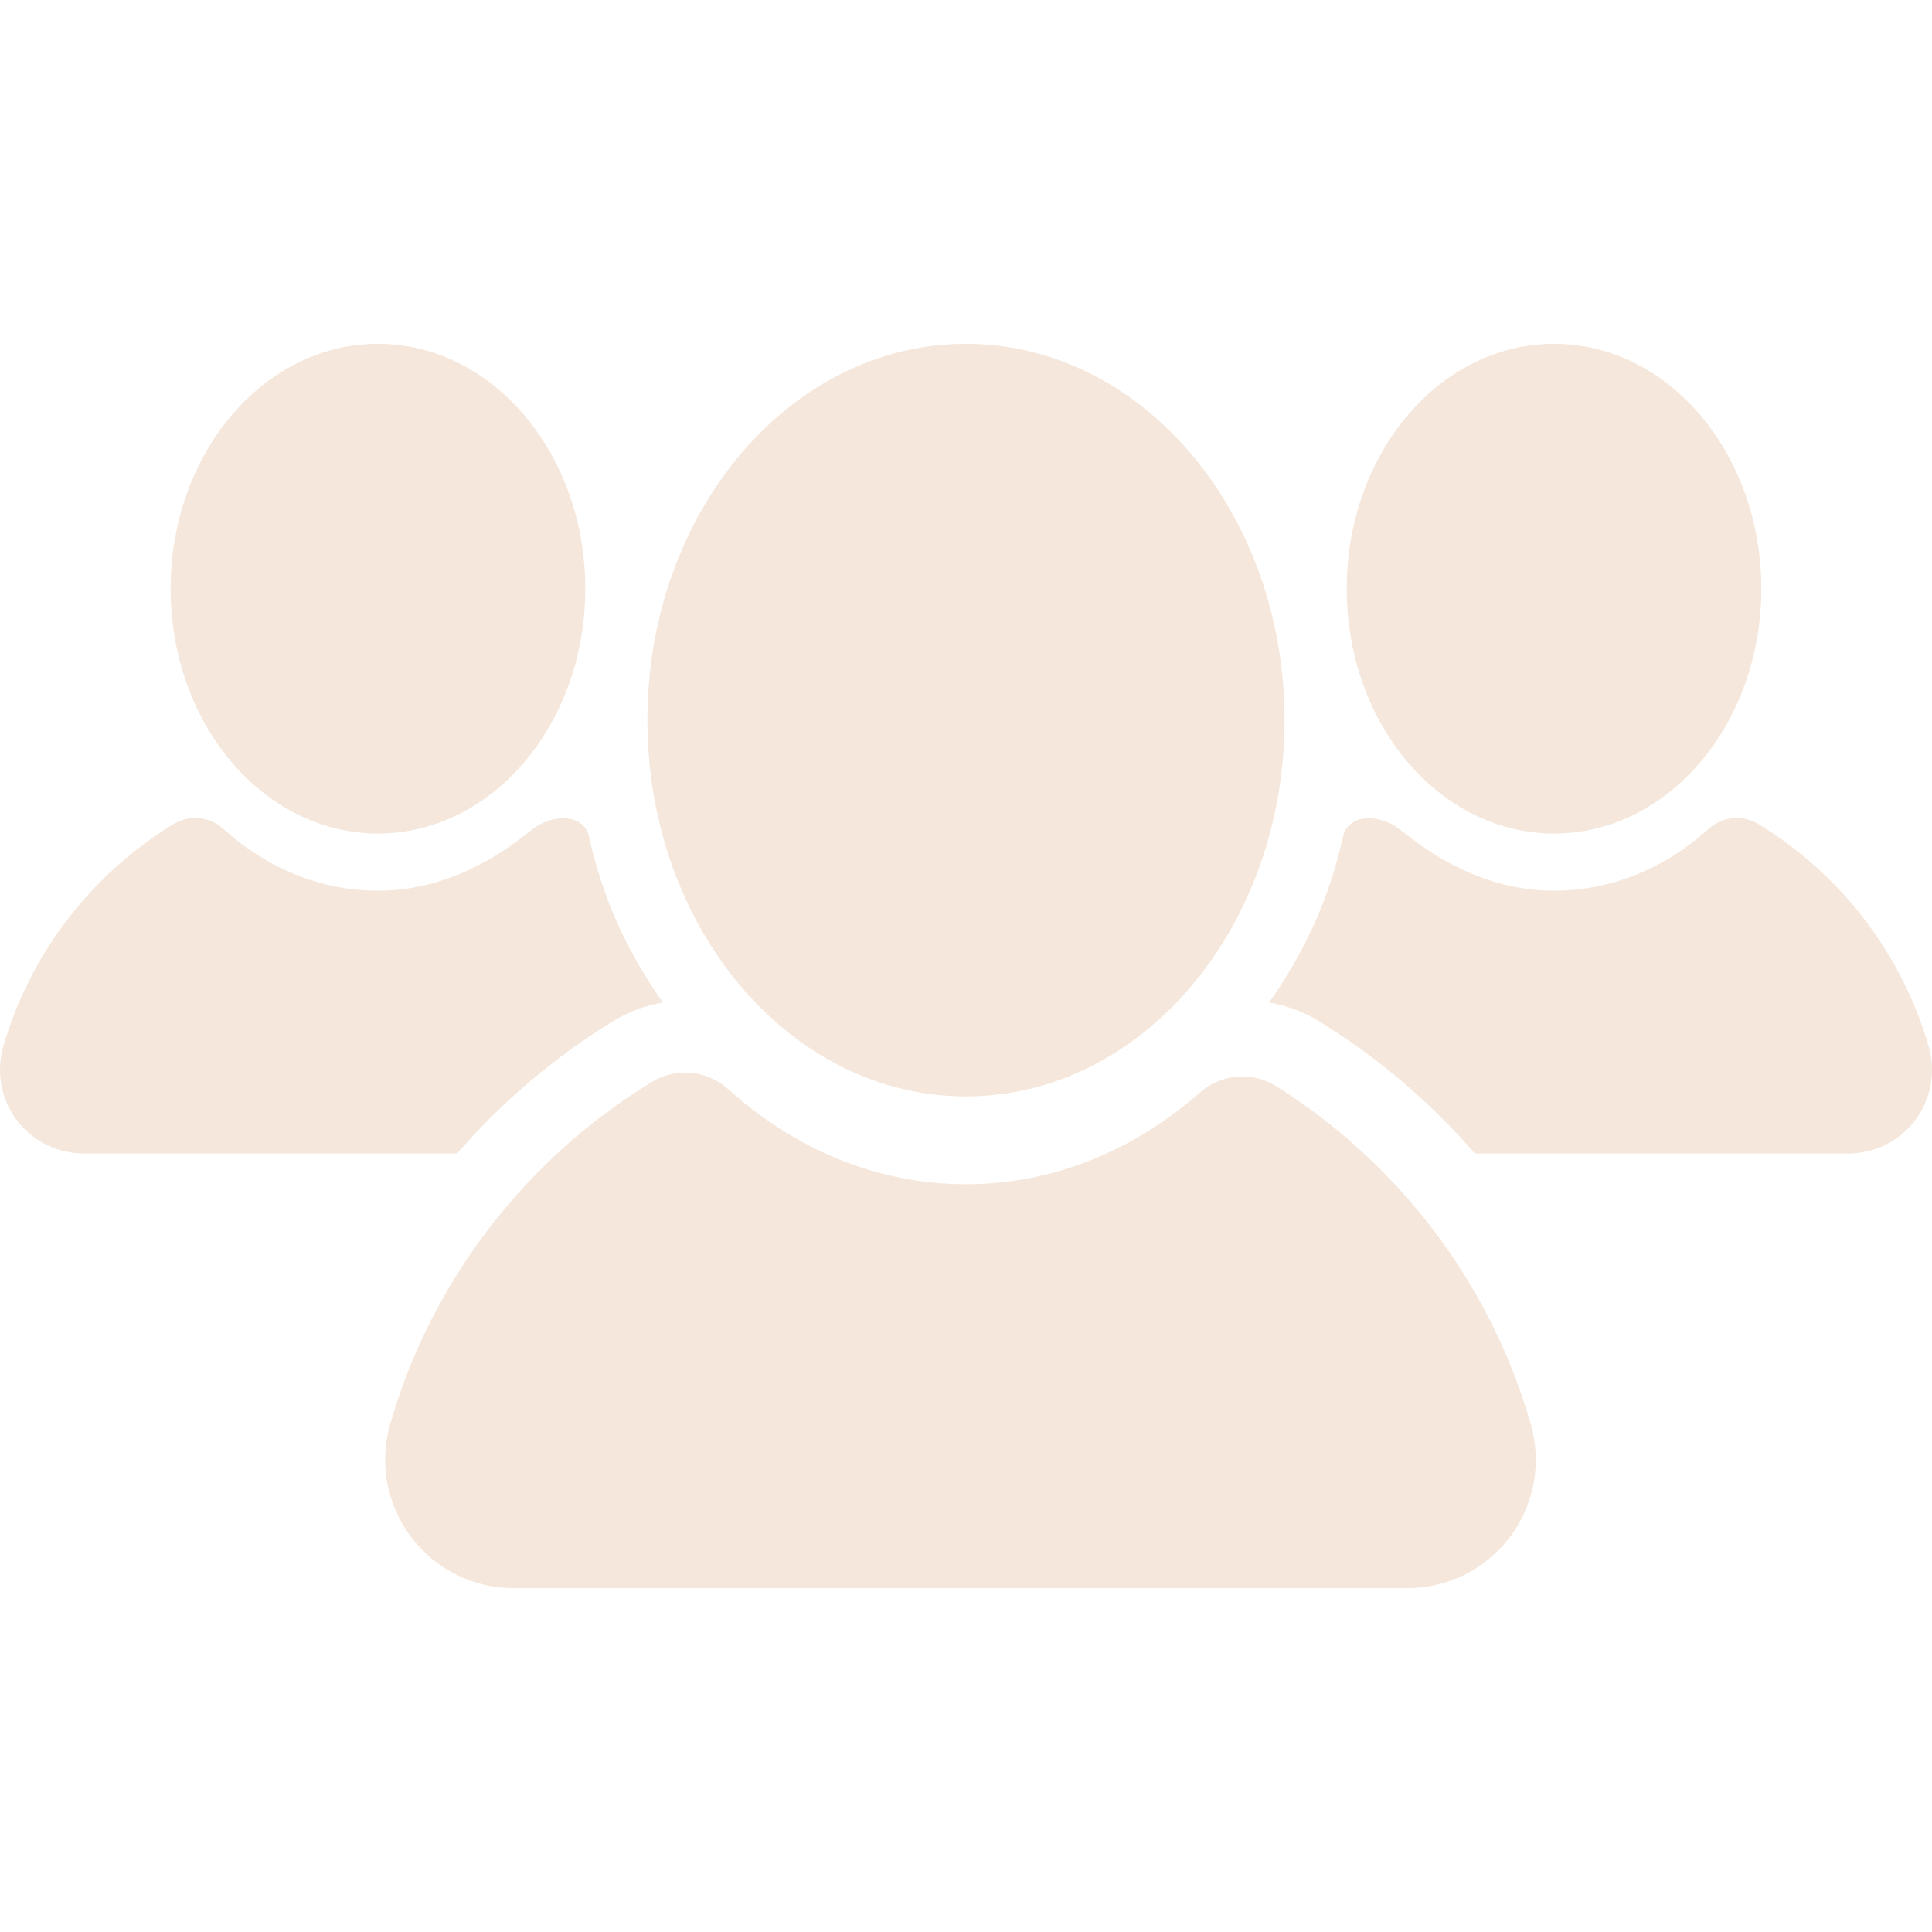 <svg width="32" height="32" viewBox="0 0 32 32" fill="none" xmlns="http://www.w3.org/2000/svg">
    <g clip-path="url(#clip0_63_505)">
        <path d="M9.694 9.751C9.694 11.991 8.156 13.806 6.26 13.806C4.364 13.806 2.826 11.991 2.826 9.751C2.826 7.511 4.364 5.695 6.26 5.695C8.156 5.695 9.694 7.511 9.694 9.751Z" fill="#F5E7DB"/>
        <path d="M10.174 16.902C10.422 16.751 10.696 16.653 10.98 16.605C10.403 15.791 9.995 14.918 9.758 13.873C9.694 13.491 9.171 13.446 8.782 13.763C8.055 14.356 7.206 14.753 6.26 14.753C5.295 14.753 4.408 14.369 3.696 13.727C3.469 13.521 3.134 13.491 2.873 13.65C1.522 14.475 0.5 15.785 0.053 17.34C-0.066 17.757 0.018 18.208 0.279 18.555C0.541 18.901 0.95 19.105 1.384 19.105H7.571C8.312 18.251 9.186 17.506 10.174 16.902Z" fill="#F5E7DB"/>
        <path d="M22.306 9.751C22.306 11.991 23.843 13.806 25.74 13.806C27.636 13.806 29.173 11.991 29.173 9.751C29.173 7.511 27.636 5.695 25.74 5.695C23.843 5.695 22.306 7.511 22.306 9.751Z" fill="#F5E7DB"/>
        <path d="M21.826 16.902C21.578 16.751 21.304 16.653 21.02 16.605C21.596 15.791 22.005 14.918 22.242 13.873C22.306 13.491 22.829 13.446 23.218 13.763C23.945 14.356 24.794 14.753 25.74 14.753C26.705 14.753 27.592 14.369 28.304 13.727C28.531 13.521 28.866 13.491 29.127 13.65C30.478 14.475 31.5 15.785 31.947 17.34C32.066 17.758 31.982 18.208 31.721 18.555C31.459 18.901 31.05 19.105 30.616 19.105H24.429C23.688 18.251 22.814 17.506 21.826 16.902Z" fill="#F5E7DB"/>
        <path d="M25.355 23.592C24.684 21.247 23.16 19.265 21.143 17.993C20.745 17.743 20.229 17.783 19.876 18.094C18.793 19.048 17.454 19.615 16 19.615C14.517 19.615 13.153 19.026 12.059 18.038C11.71 17.723 11.197 17.676 10.795 17.921C8.719 19.189 7.147 21.202 6.462 23.592C6.278 24.233 6.407 24.925 6.809 25.458C7.211 25.991 7.84 26.305 8.507 26.305H23.311C23.978 26.305 24.607 25.992 25.009 25.458C25.411 24.925 25.54 24.234 25.355 23.592Z" fill="#F5E7DB"/>
        <path d="M21.276 11.928C21.276 15.369 18.913 18.16 15.999 18.16C13.085 18.16 10.723 15.37 10.723 11.928C10.723 8.485 13.085 5.695 15.999 5.695C18.913 5.695 21.276 8.485 21.276 11.928Z" fill="#F5E7DB"/>
    </g>
    <defs>
        <clipPath id="clip0_63_505">
        <rect width="32" height="32" fill="white"/>
        </clipPath>
    </defs>
</svg>